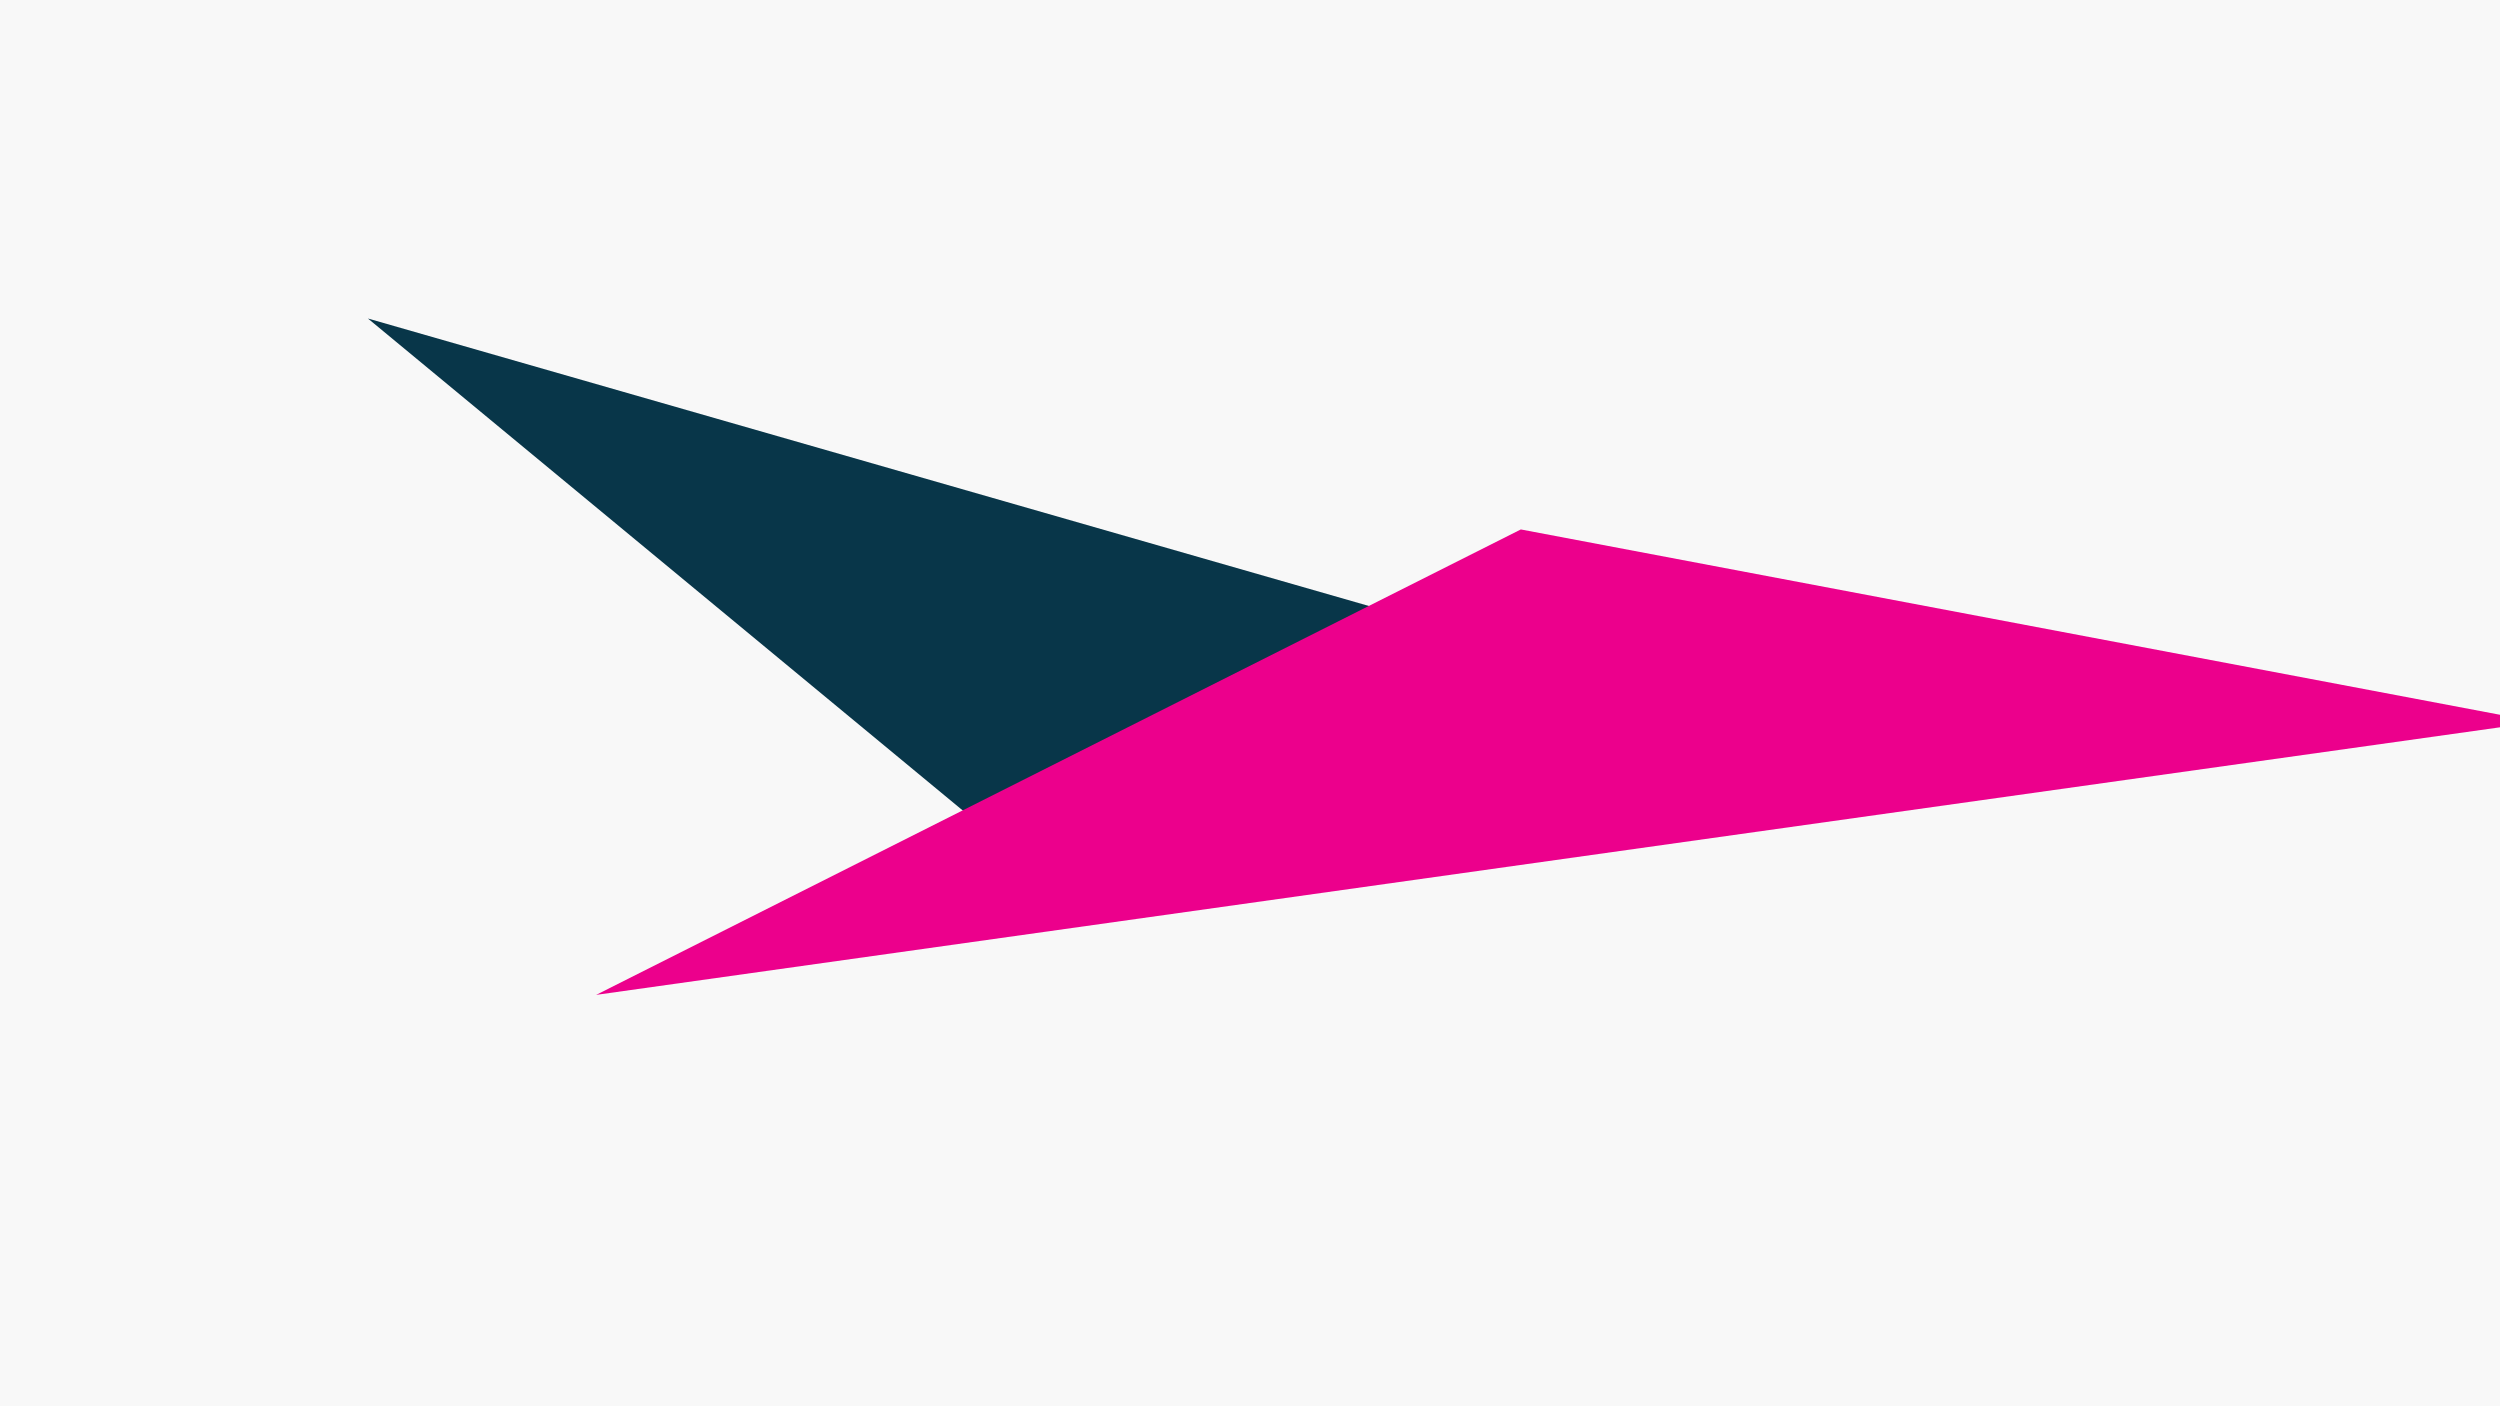 <svg xmlns="http://www.w3.org/2000/svg" xmlns:xlink="http://www.w3.org/1999/xlink" width="1920" height="1080" viewBox="0 0 1920 1080">
  <rect x="0" y="0" width="1920" height="1080" fill="#808080" stroke="none"/>
  <defs>
    <clipPath id="clip-Web_1920_1">
      <rect width="1920" height="1080"/>
    </clipPath>
  </defs>
  <g id="Web_1920_1" data-name="Web 1920 – 1" clip-path="url(#clip-Web_1920_1)">
    <rect width="1920" height="1080" fill="#f8f8f8"/>
    <g id="Group_82" data-name="Group 82" transform="translate(974 -26)">
      <g id="Group_81" data-name="Group 81" transform="translate(-207.756 92.506)">
        <path id="Polygon_60" data-name="Polygon 60" d="M651,0l651,284H0Z" transform="matrix(-0.961, -0.276, 0.276, -0.961, 689.141, 810.372)" fill="#083649"/>
        <path id="Polygon_61" data-name="Polygon 61" d="M753,0l753,255.139H0Z" transform="translate(-343.918 444.902) rotate(-8)" fill="#ec008c"/>
      </g>
    </g>
  </g>
</svg>
